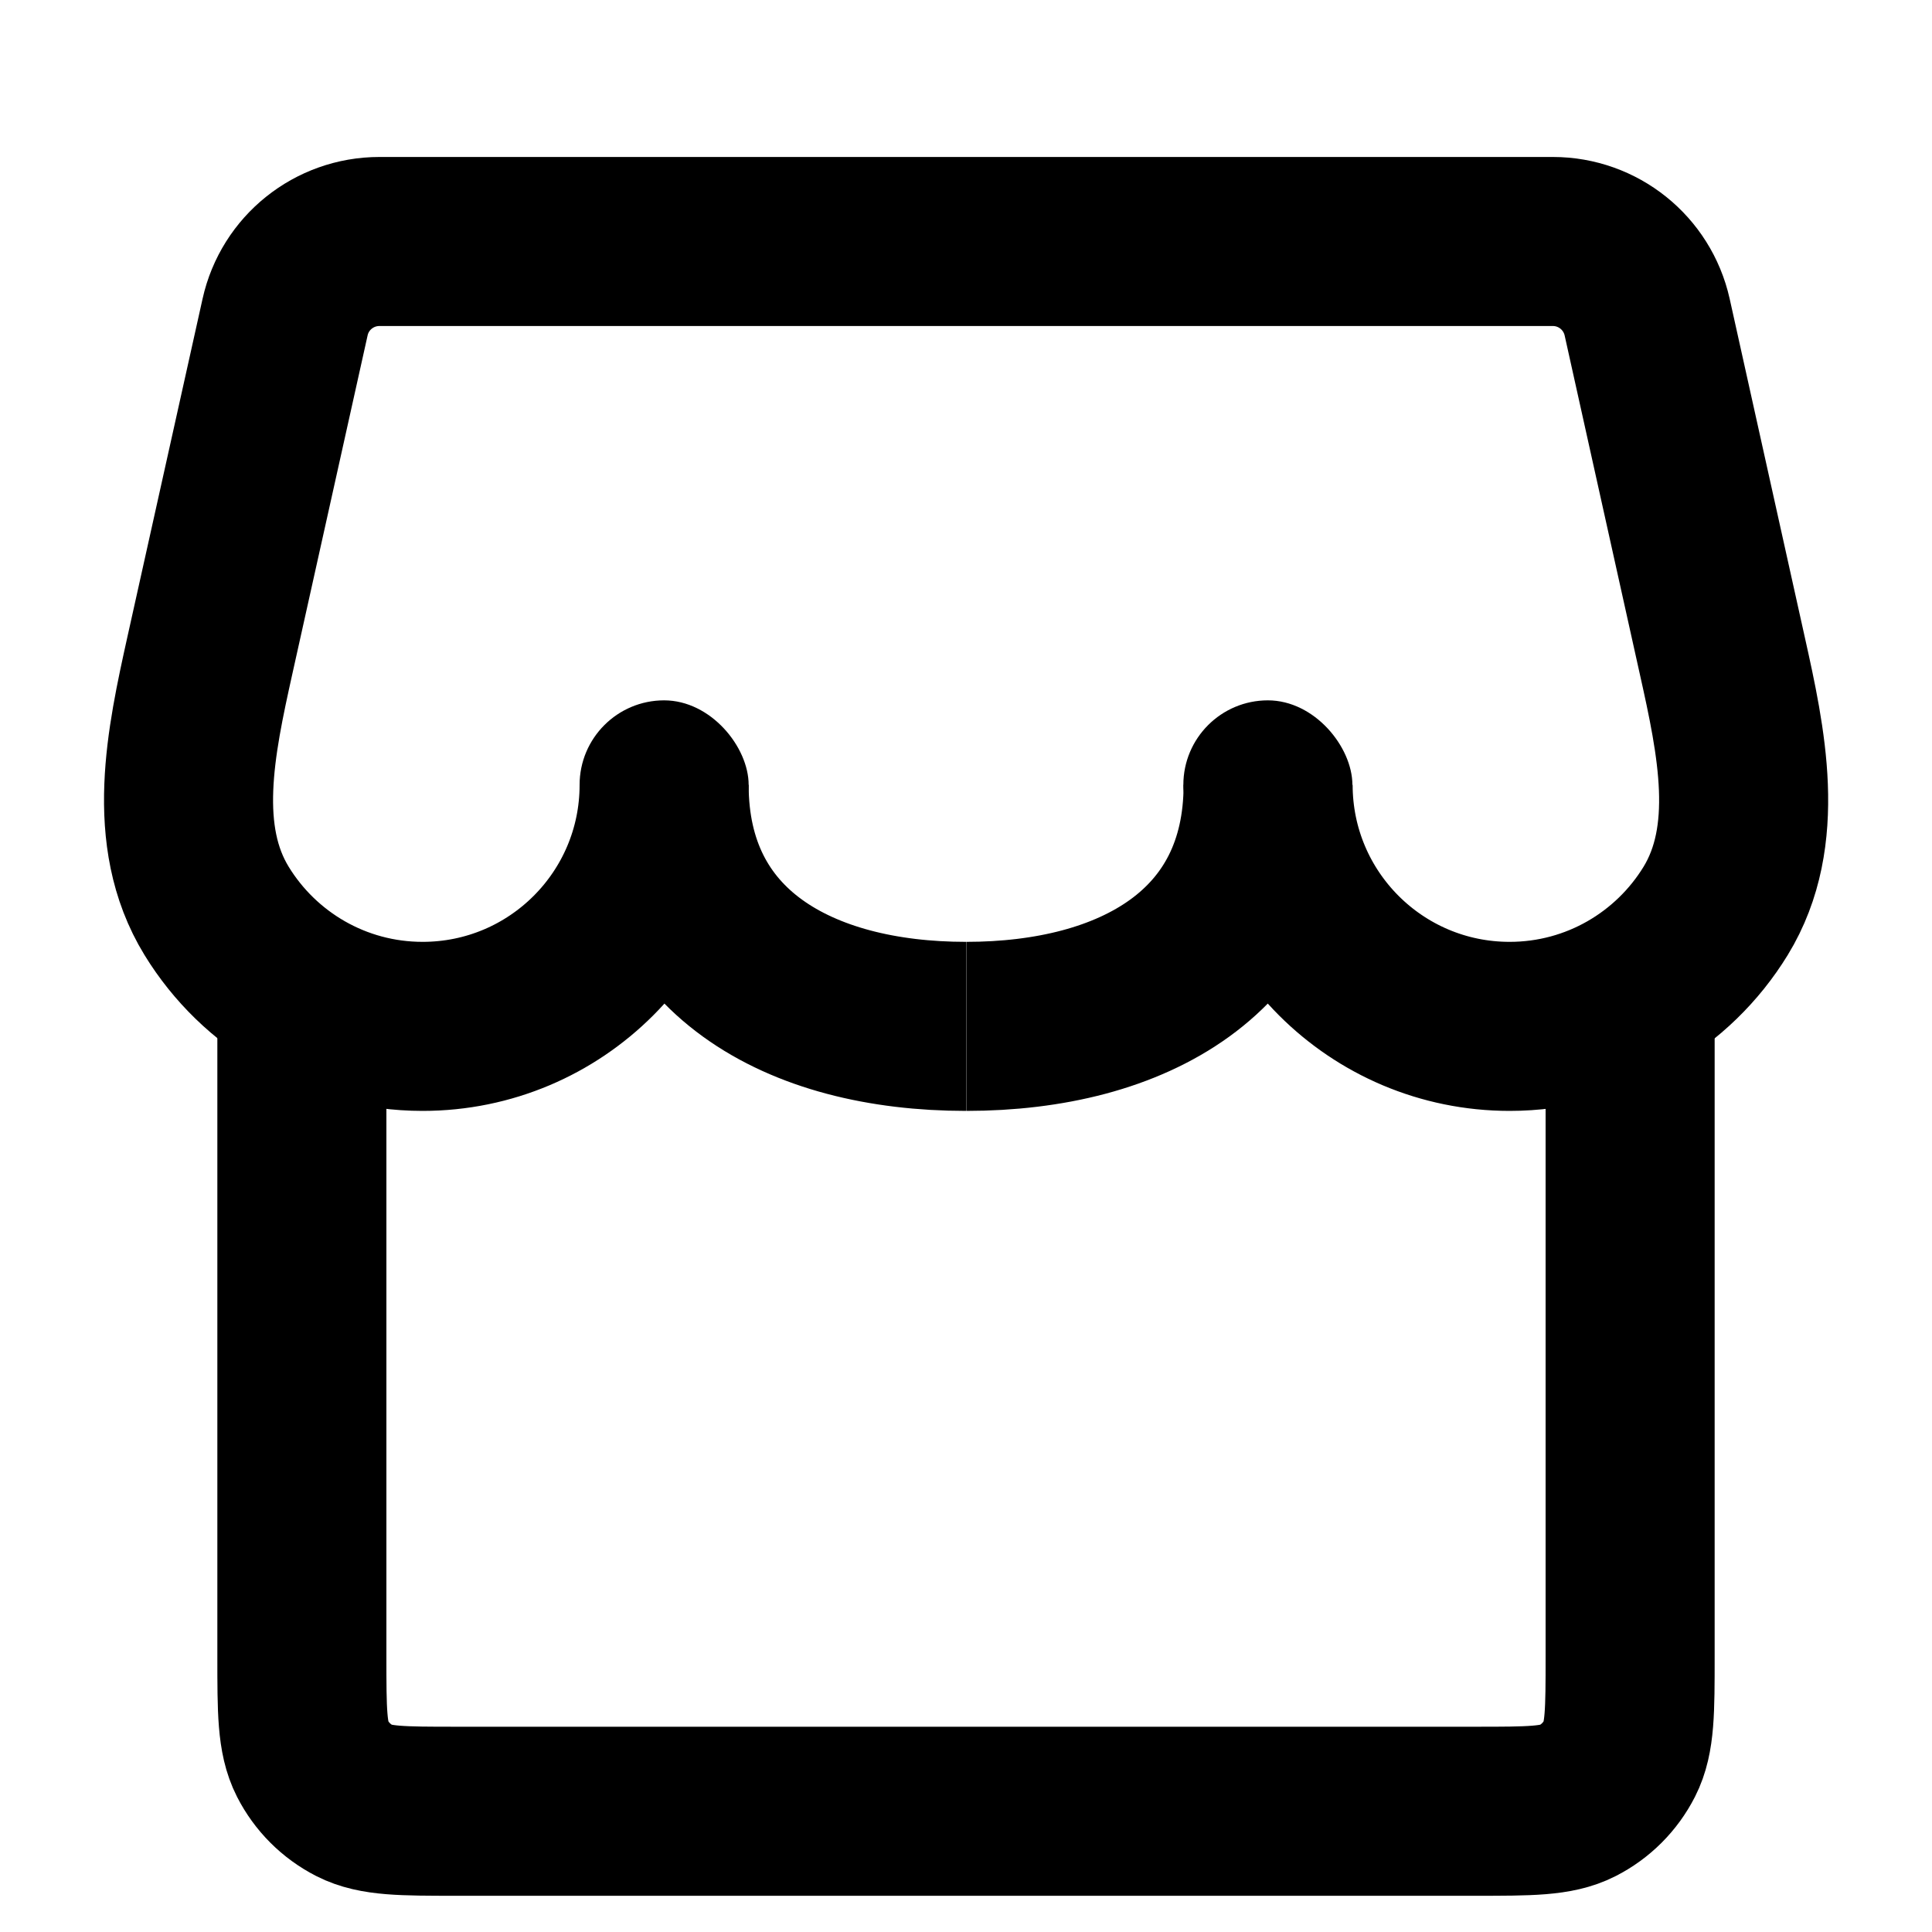 <svg xmlns="http://www.w3.org/2000/svg" width="16" height="16" viewBox="0 0 16 16" fill="none">
  <path
    d="M2.5 8V13.72C2.5 14.168 2.5 14.392 2.587 14.563C2.664 14.714 2.786 14.836 2.937 14.913C3.108 15 3.332 15 3.78 15H12.22C12.668 15 12.892 15 13.063 14.913C13.214 14.836 13.336 14.714 13.413 14.563C13.5 14.392 13.5 14.168 13.5 13.72V8"
    stroke="currentColor" stroke-width="1.4" />
  <path
    d="M8 8.5C6.619 8.5 5.5 7.881 5.5 6.5C5.5 7.605 4.605 8.5 3.5 8.5C2.778 8.5 2.145 8.117 1.794 7.544C1.412 6.921 1.58 6.141 1.738 5.428L2.361 2.626C2.442 2.26 2.767 2 3.142 2H12.86C13.235 2 13.559 2.26 13.641 2.626L14.263 5.428C14.422 6.141 14.589 6.921 14.208 7.544C13.857 8.117 13.224 8.5 12.502 8.5C11.397 8.5 10.502 7.605 10.502 6.5C10.502 7.881 9.382 8.5 8.002 8.5"
    stroke="currentColor" stroke-width="1.4" />
  <rect x="4.8" y="5.8" width="1.4" height="1.4" rx="0.7" fill="currentColor" />
  <rect x="9.8" y="5.8" width="1.4" height="1.4" rx="0.7" fill="currentColor" />
</svg>
